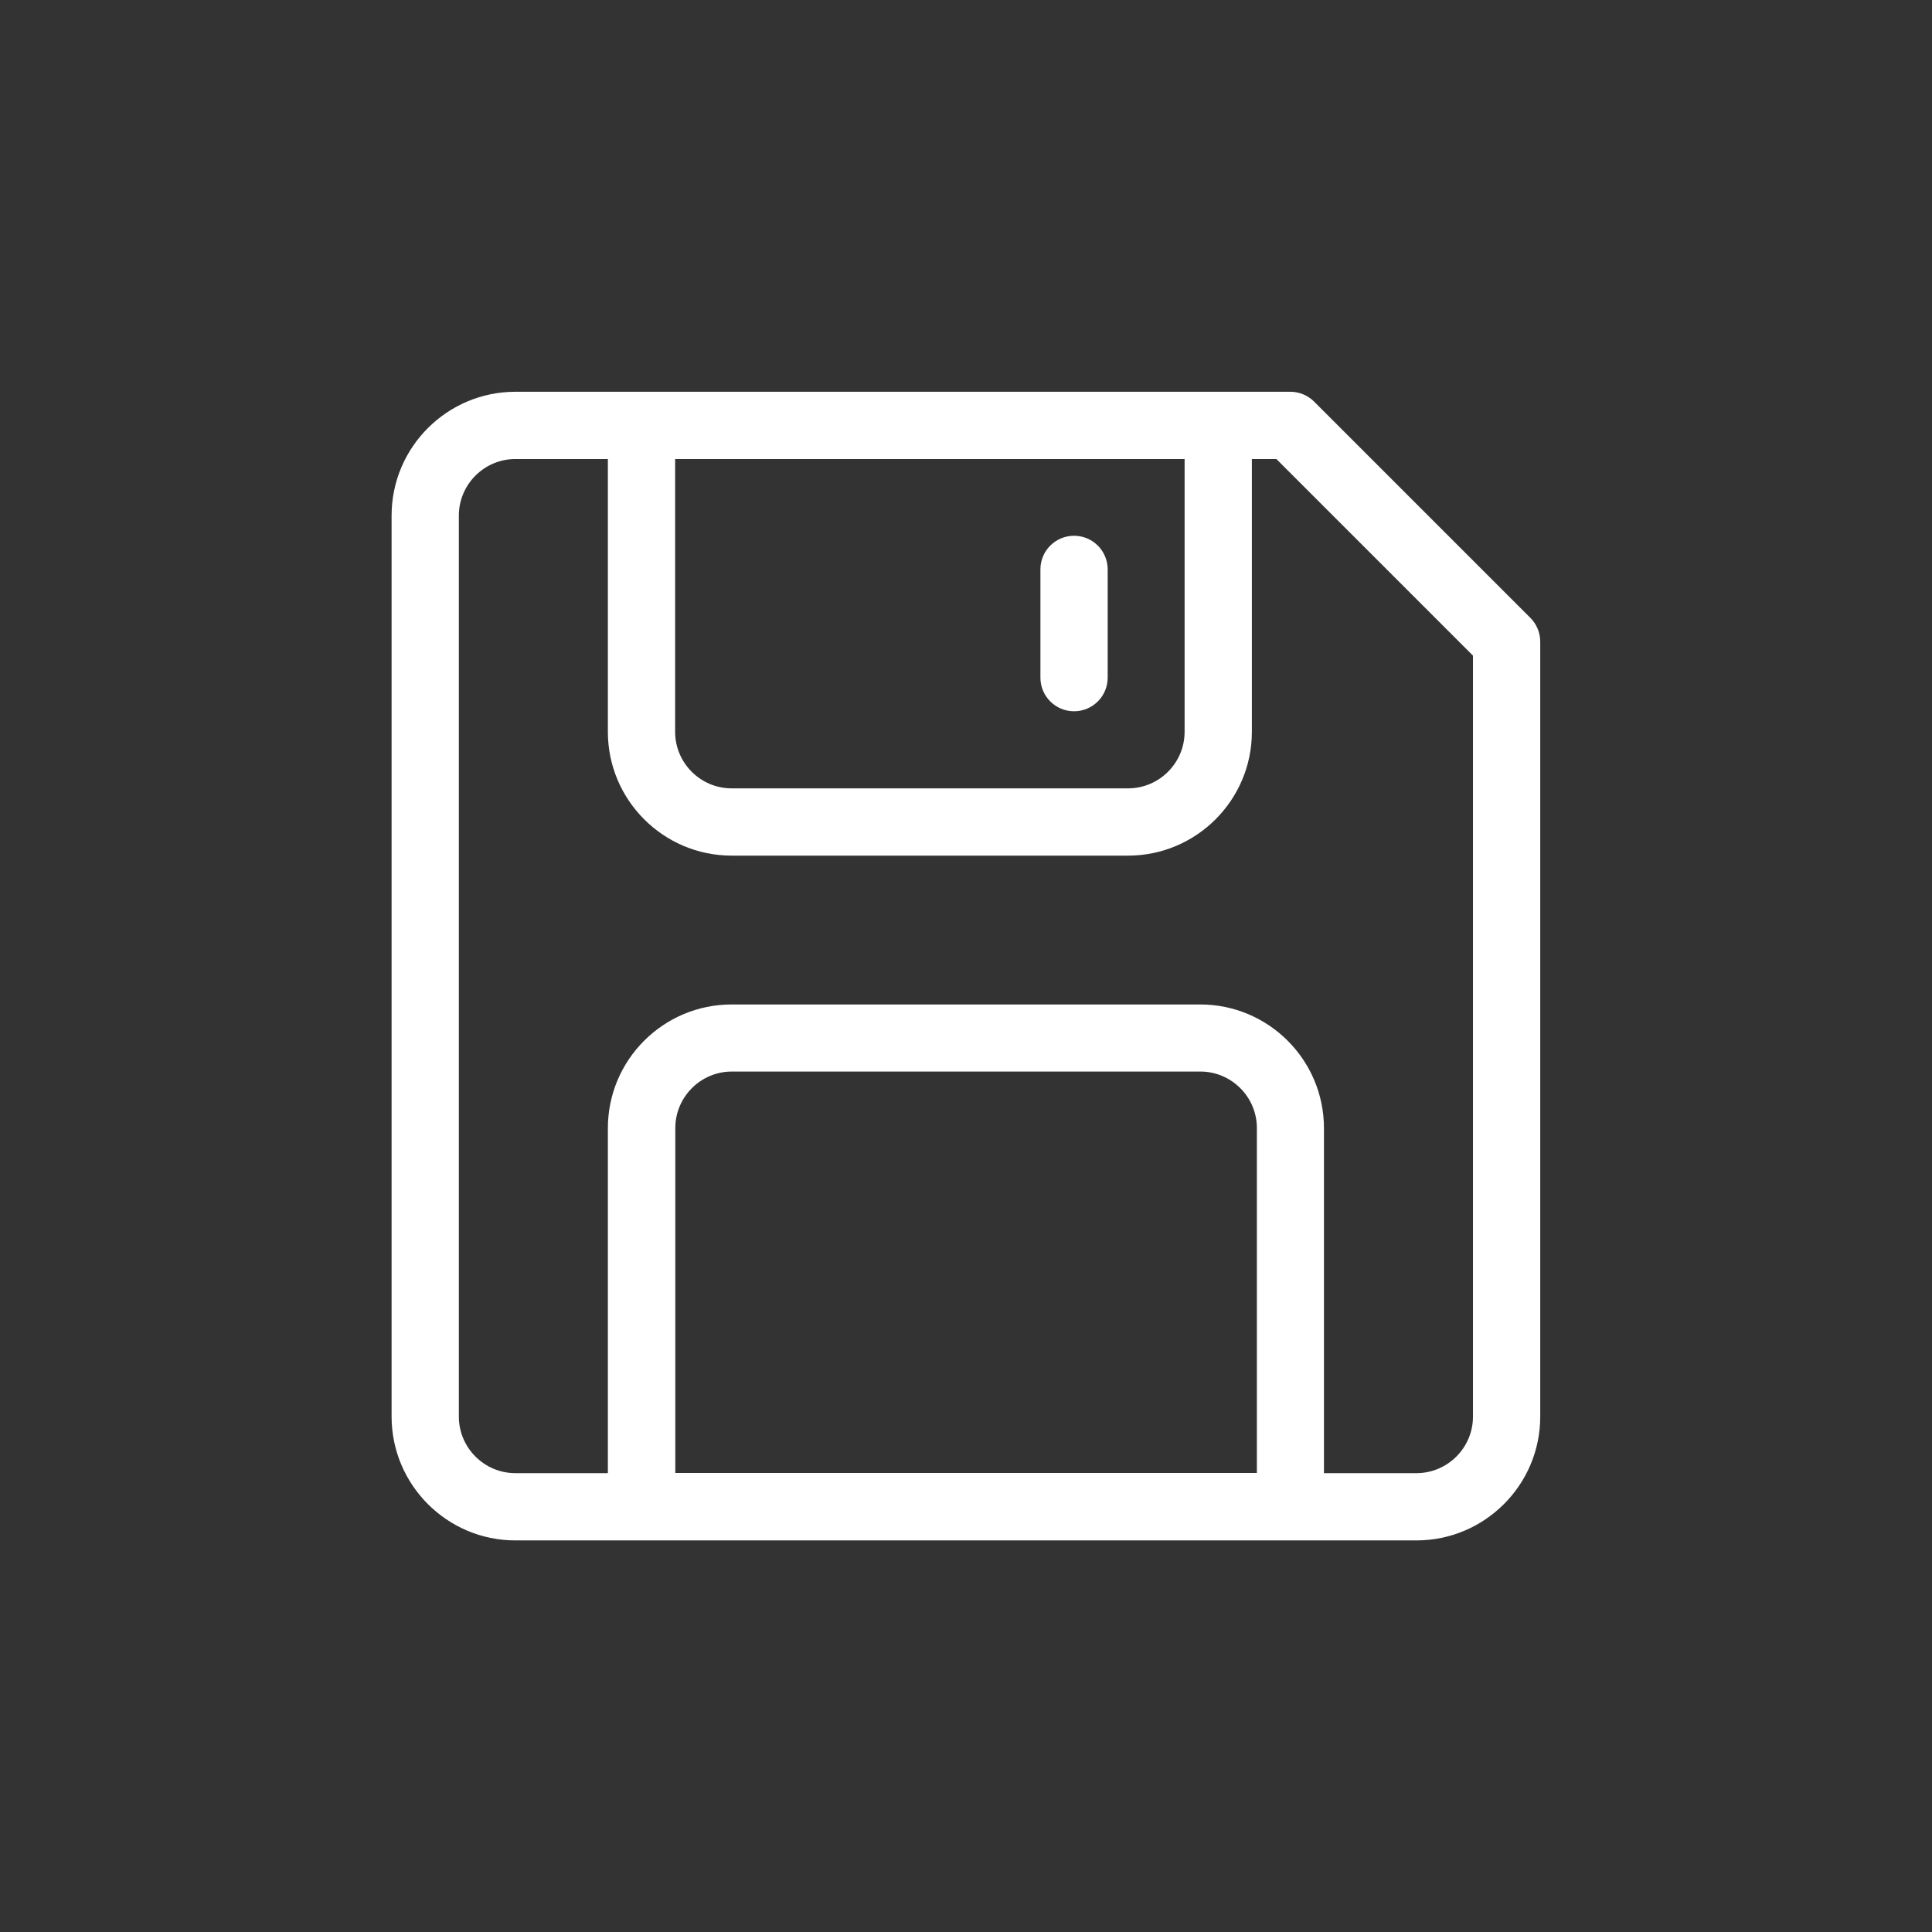 <?xml version="1.0" encoding="UTF-8"?>
<svg id="Capa_1" data-name="Capa 1" xmlns="http://www.w3.org/2000/svg" version="1.1" viewBox="0 0 1080 1080">
  <rect x="0" y="0" width="1080" height="1080" fill="#333333" stroke="none"/>
  <defs>
    <style>
      .cls-1 {
        fill: #fff;
        stroke-width: 0px;
      }
    </style>
  </defs>
  <path class="cls-1" d="M855.5,345.4l-120.9-120.9c-3.5-3.5-8.3-5.5-13.3-5.5h-433.2c-38.1,0-69.2,31-69.2,69.2v503.7c0,38.1,31,69.2,69.2,69.2h503.7c38.1,0,69.2-31,69.2-69.2v-433.2c0-5-2-9.8-5.5-13.3h0ZM662.2,256.6v152.5c0,17.4-14.2,31.6-31.6,31.6h-221.6c-17.4,0-31.6-14.2-31.6-31.6v-152.5h284.8ZM377.5,823.4v-192.8c0-17.4,14.2-31.6,31.6-31.6h261.9c17.4,0,31.6,14.2,31.6,31.6v192.8h-325.1ZM823.4,791.9c0,17.4-14.2,31.6-31.6,31.6h-51.7v-192.8c0-38.2-31-69.2-69.2-69.2h-261.9c-38.2,0-69.2,31-69.2,69.2v192.8h-51.7c-17.4,0-31.6-14.2-31.6-31.6v-503.7c0-17.4,14.2-31.6,31.6-31.6h51.7v152.5c0,38.1,31,69.2,69.2,69.2h221.6c38.1,0,69.2-31,69.2-69.2v-152.5h13.7l109.9,109.9v425.4ZM823.4,791.9"/>
  <path class="cls-1" d="M600.4,397.6c10.4,0,18.8-8.4,18.8-18.8v-60.5c0-10.4-8.4-18.8-18.8-18.8s-18.8,8.4-18.8,18.8v60.5c0,10.4,8.4,18.8,18.8,18.8h0ZM600.4,397.6"/>
</svg>